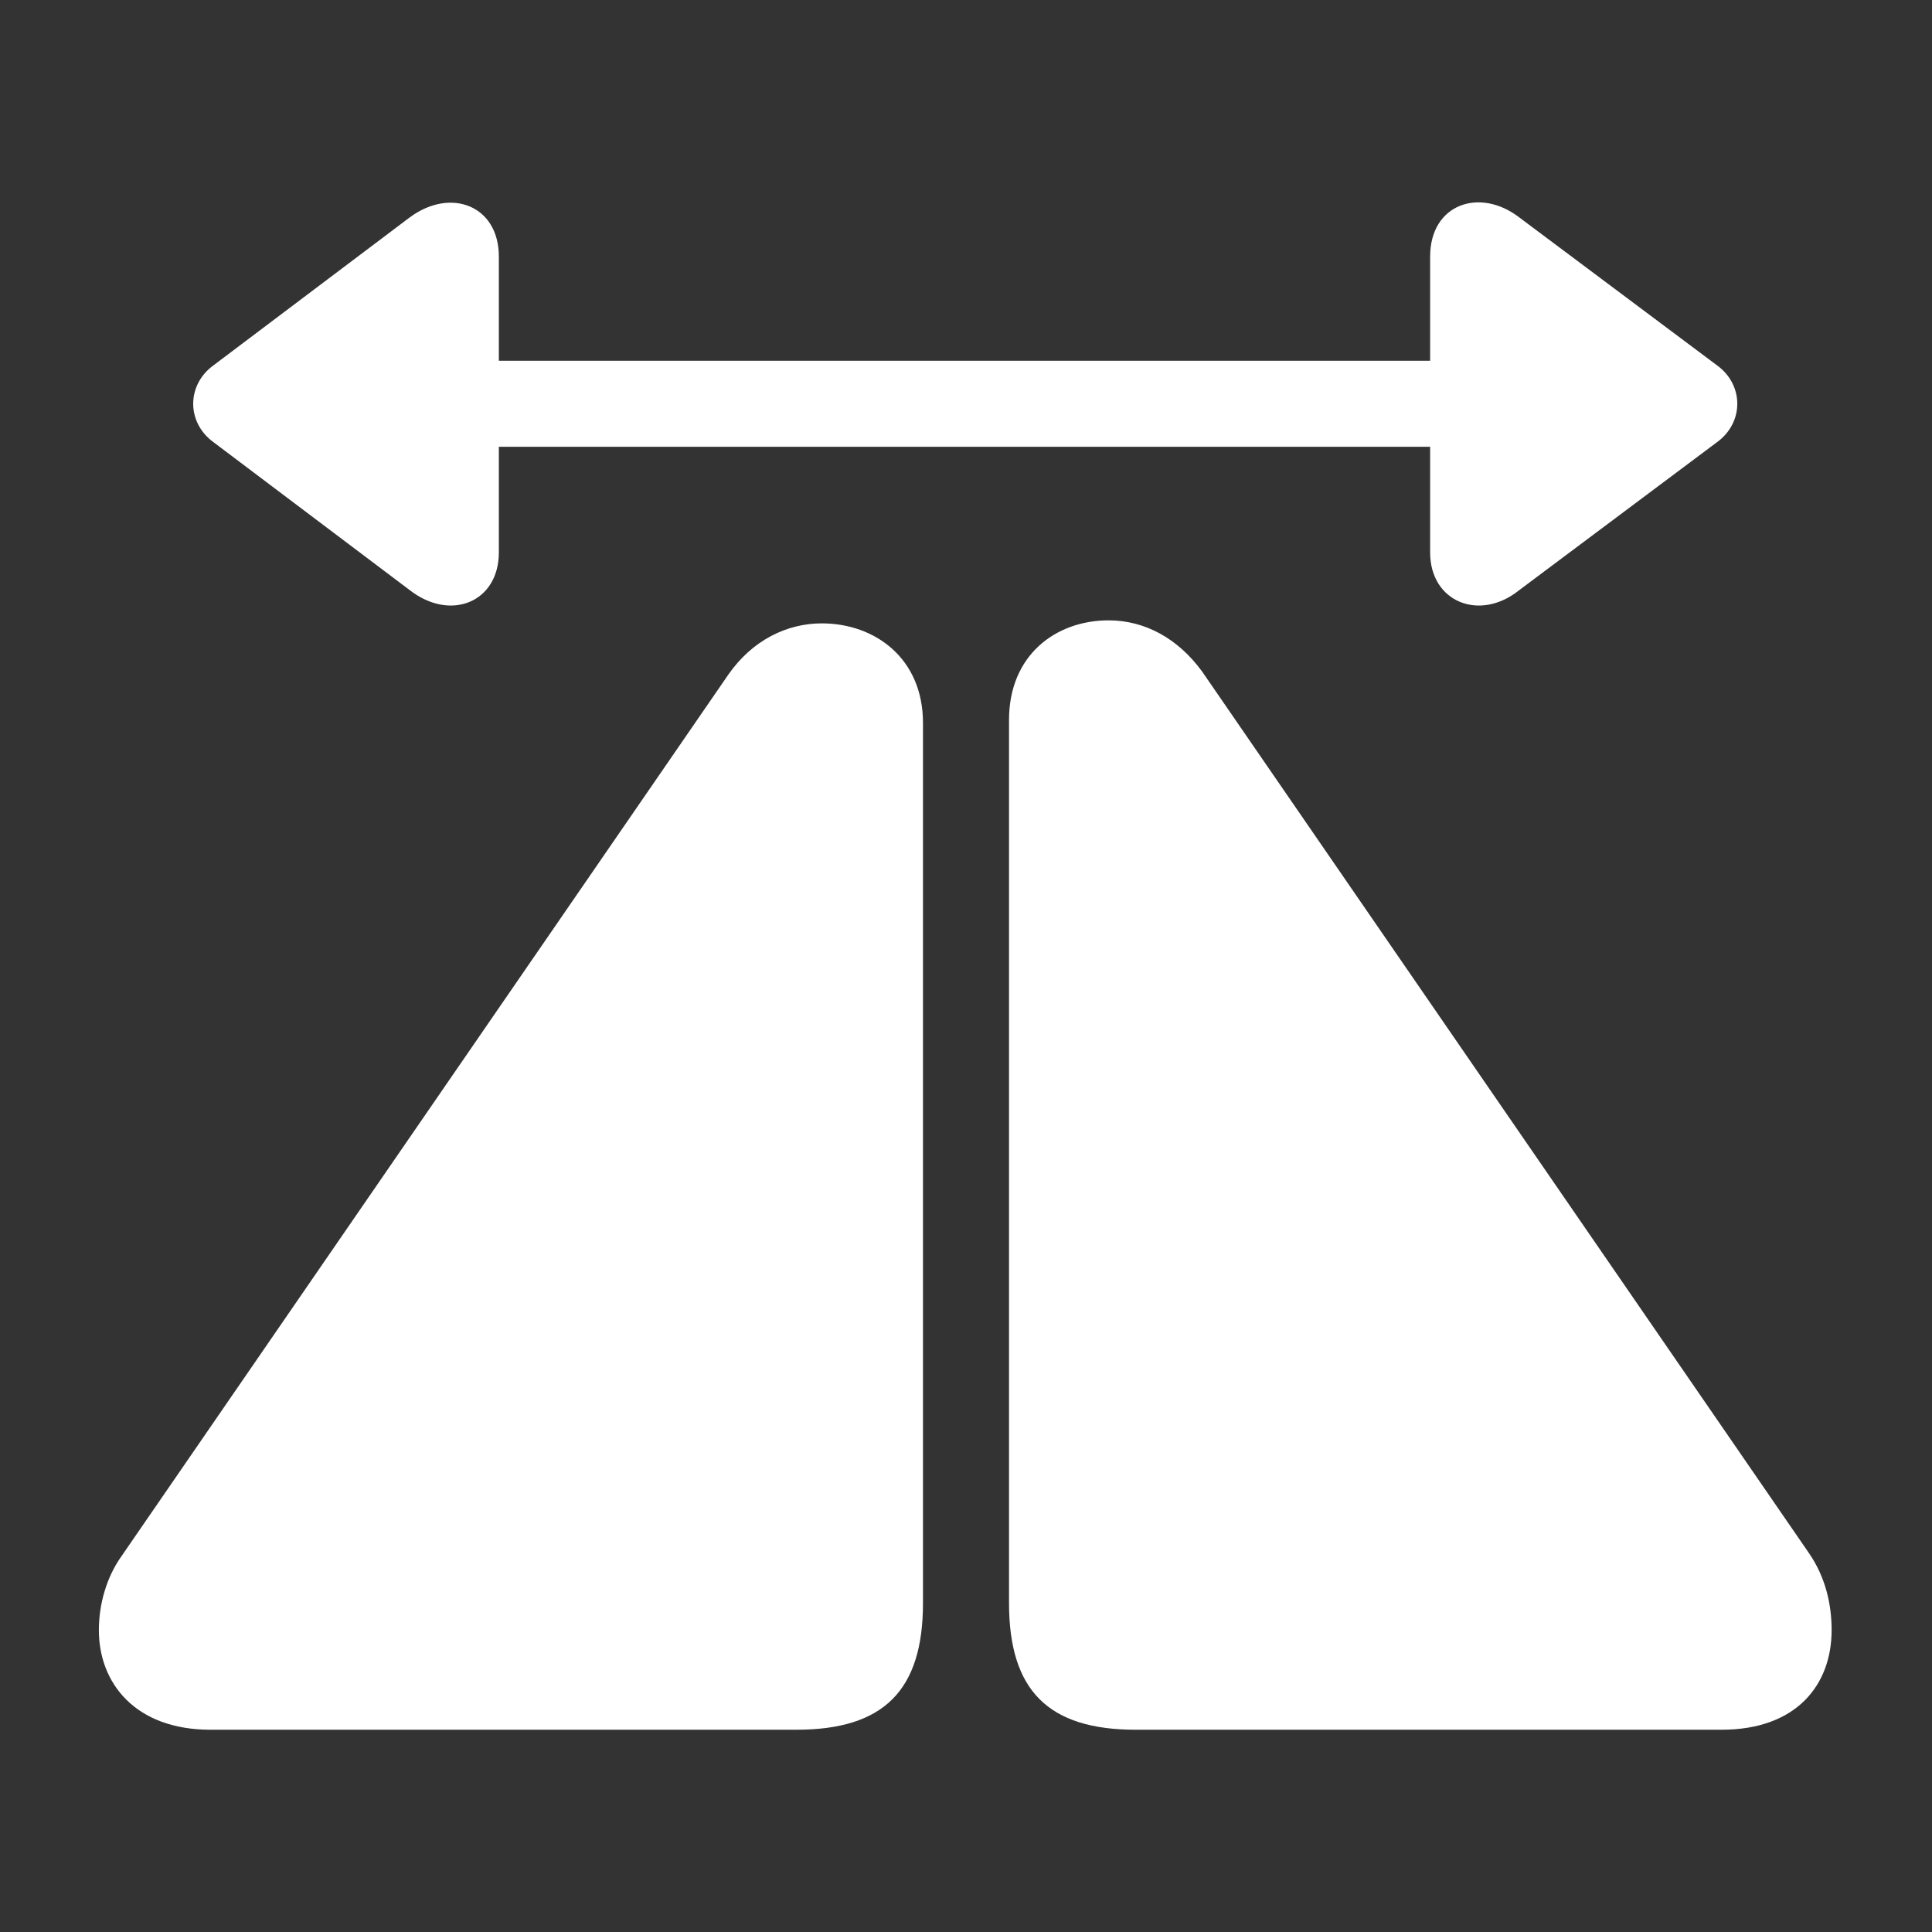 <?xml version="1.0" encoding="utf-8"?>

<svg fill="#FFF" version="1.1" id="图层_1" xmlns="http://www.w3.org/2000/svg" xmlns:xlink="http://www.w3.org/1999/xlink" x="0px" y="0px"
	 viewBox="0 0 128 128" style="enable-background:new 0 0 128 128;" xml:space="preserve">
<rect x="0" y="0" width="128" height="128" fill="#333333" stroke="none"/>
<g id="Regular-M" transform="matrix(1 0 0 1 1379.95 1126)">
	<path d="M-1373.4-1018c0,3.5,2.4,6.6,7.4,6.6h38.8c5.8,0,8.4-2.6,8.4-8.4v-58.3c0-4.3-3.2-6.6-6.7-6.6c-2.3,0-4.6,1.1-6.2,3.4
		l-40.2,58.4C-1372.9-1021.5-1373.4-1019.7-1373.4-1018z M-1313.1-1019.8c0,5.8,2.6,8.4,8.4,8.4h38.8c5,0,7.3-3,7.3-6.6
		c0-1.7-0.4-3.5-1.5-5.1l-40.2-58.4c-1.6-2.2-3.8-3.4-6.2-3.4c-3.5,0-6.6,2.3-6.6,6.6V-1019.8z M-1365.8-1096.7l13,9.8
		c2.7,2.1,5.9,0.8,5.9-2.5v-7h61.7v7c0,3.3,3.3,4.6,5.9,2.5l13.1-9.8c1.8-1.3,1.8-3.8,0-5.1l-13.1-9.8c-2.6-2-5.9-0.9-5.9,2.6v6.9
		h-61.7v-6.9c0-3.4-3.2-4.6-5.9-2.6l-13,9.8C-1367.6-1100.5-1367.6-1098-1365.8-1096.7z"/>
</g>
</svg>
